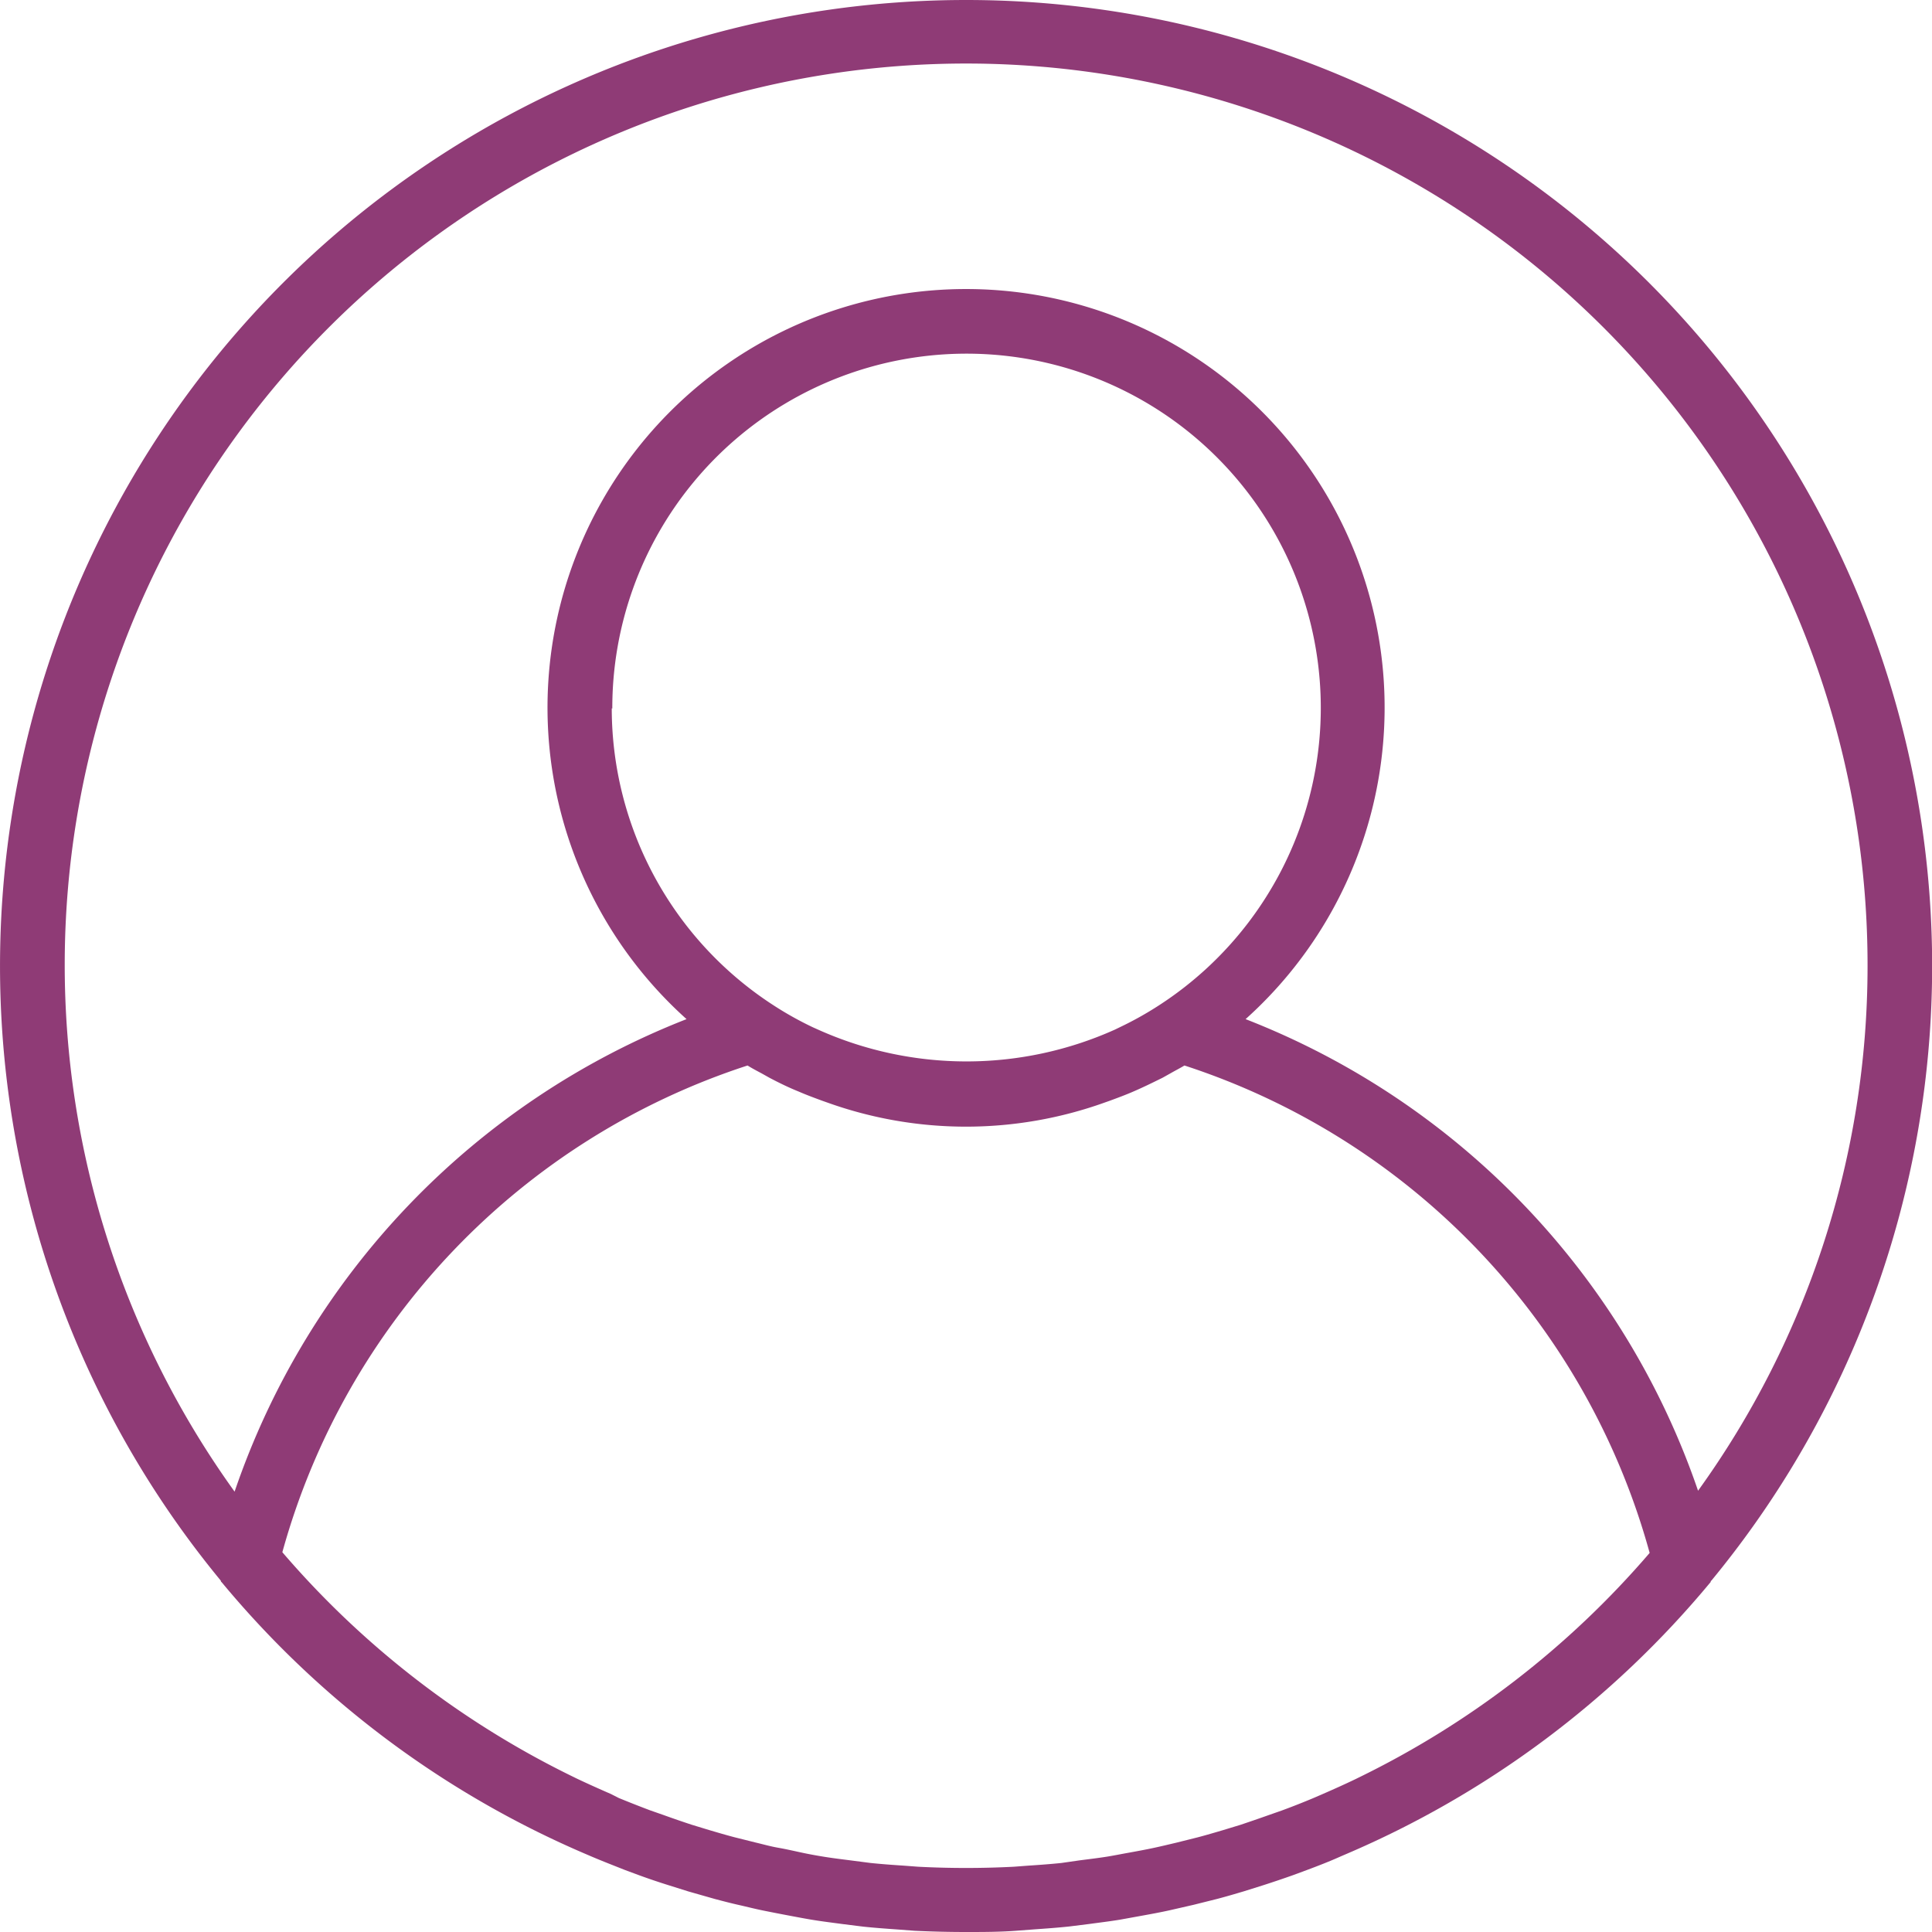 <svg id="user" xmlns="http://www.w3.org/2000/svg" width="14" height="14" viewBox="0 0 14 14">
  <g id="Group_3998" data-name="Group 3998">
    <path id="Path_17840" data-name="Path 17840" d="M7,0A7,7,0,0,0,1.6,11.454s0,.008.006.011a7,7,0,0,0,2.643,1.972l.035.015c.082.035.165.067.248.1l.1.037q.107.039.216.073l.14.044.193.055c.057.015.114.03.172.043s.116.028.175.04.131.026.2.039.106.02.16.029c.074.012.147.021.222.031l.144.018c.084.009.169.015.254.021l.118.009Q6.81,14,7,14c.126,0,.252,0,.376-.01l.118-.009c.085-.006.17-.012.254-.021l.144-.018c.074-.01.148-.019.222-.031l.16-.029c.066-.012.132-.024.2-.039l.175-.04.172-.043c.065-.017.129-.036.193-.055l.14-.044q.109-.035.216-.073l.1-.037c.083-.031.166-.063.248-.1l.035-.015a7,7,0,0,0,2.643-1.972s0-.008.006-.011A7,7,0,0,0,7,0ZM9.837,12.885l-.01.005c-.083.04-.168.078-.253.115l-.058.025q-.112.047-.226.089l-.1.035c-.067.024-.135.047-.2.069l-.128.039c-.061.018-.122.036-.183.052l-.156.039c-.055.013-.109.026-.165.038s-.121.024-.182.035-.1.019-.148.027c-.068.011-.137.019-.206.028L7.69,13.5c-.079.008-.158.014-.237.019l-.106.008q-.173.009-.347.009t-.347-.009l-.106-.008c-.079-.005-.158-.011-.237-.019l-.131-.017c-.069-.009-.138-.017-.206-.028-.05-.008-.1-.017-.148-.027S5.7,13.4,5.642,13.39s-.11-.025-.165-.038l-.156-.039c-.061-.016-.122-.034-.183-.052l-.128-.039q-.1-.033-.2-.069l-.1-.035q-.114-.043-.226-.089L4.427,13c-.085-.037-.17-.075-.254-.115l-.01-.005a6.565,6.565,0,0,1-2.117-1.632A5.15,5.15,0,0,1,5.417,7.721c.032.02.066.038.1.056l.059.033c.07.037.14.071.212.1.055.024.112.045.169.066l.034.012a2.978,2.978,0,0,0,2.018,0l.034-.012c.057-.021.114-.042.169-.066.072-.031.143-.066.212-.1l.059-.033c.033-.019.067-.036.1-.056a5.151,5.151,0,0,1,3.371,3.532A6.572,6.572,0,0,1,9.837,12.885Zm-5.4-7.751A2.567,2.567,0,1,1,8.4,7.284a2.472,2.472,0,0,1-.286.16l-.035.017a2.625,2.625,0,0,1-2.151,0L5.89,7.444a2.452,2.452,0,0,1-.286-.16A2.565,2.565,0,0,1,4.433,5.133Zm7.87,5.675A5.622,5.622,0,0,0,9.026,7.385a3.033,3.033,0,1,0-4.051,0A5.623,5.623,0,0,0,1.7,10.809,6.532,6.532,0,1,1,13.533,7,6.5,6.5,0,0,1,12.3,10.809Z" fill="#8f3b76"/>
  </g>
</svg>
